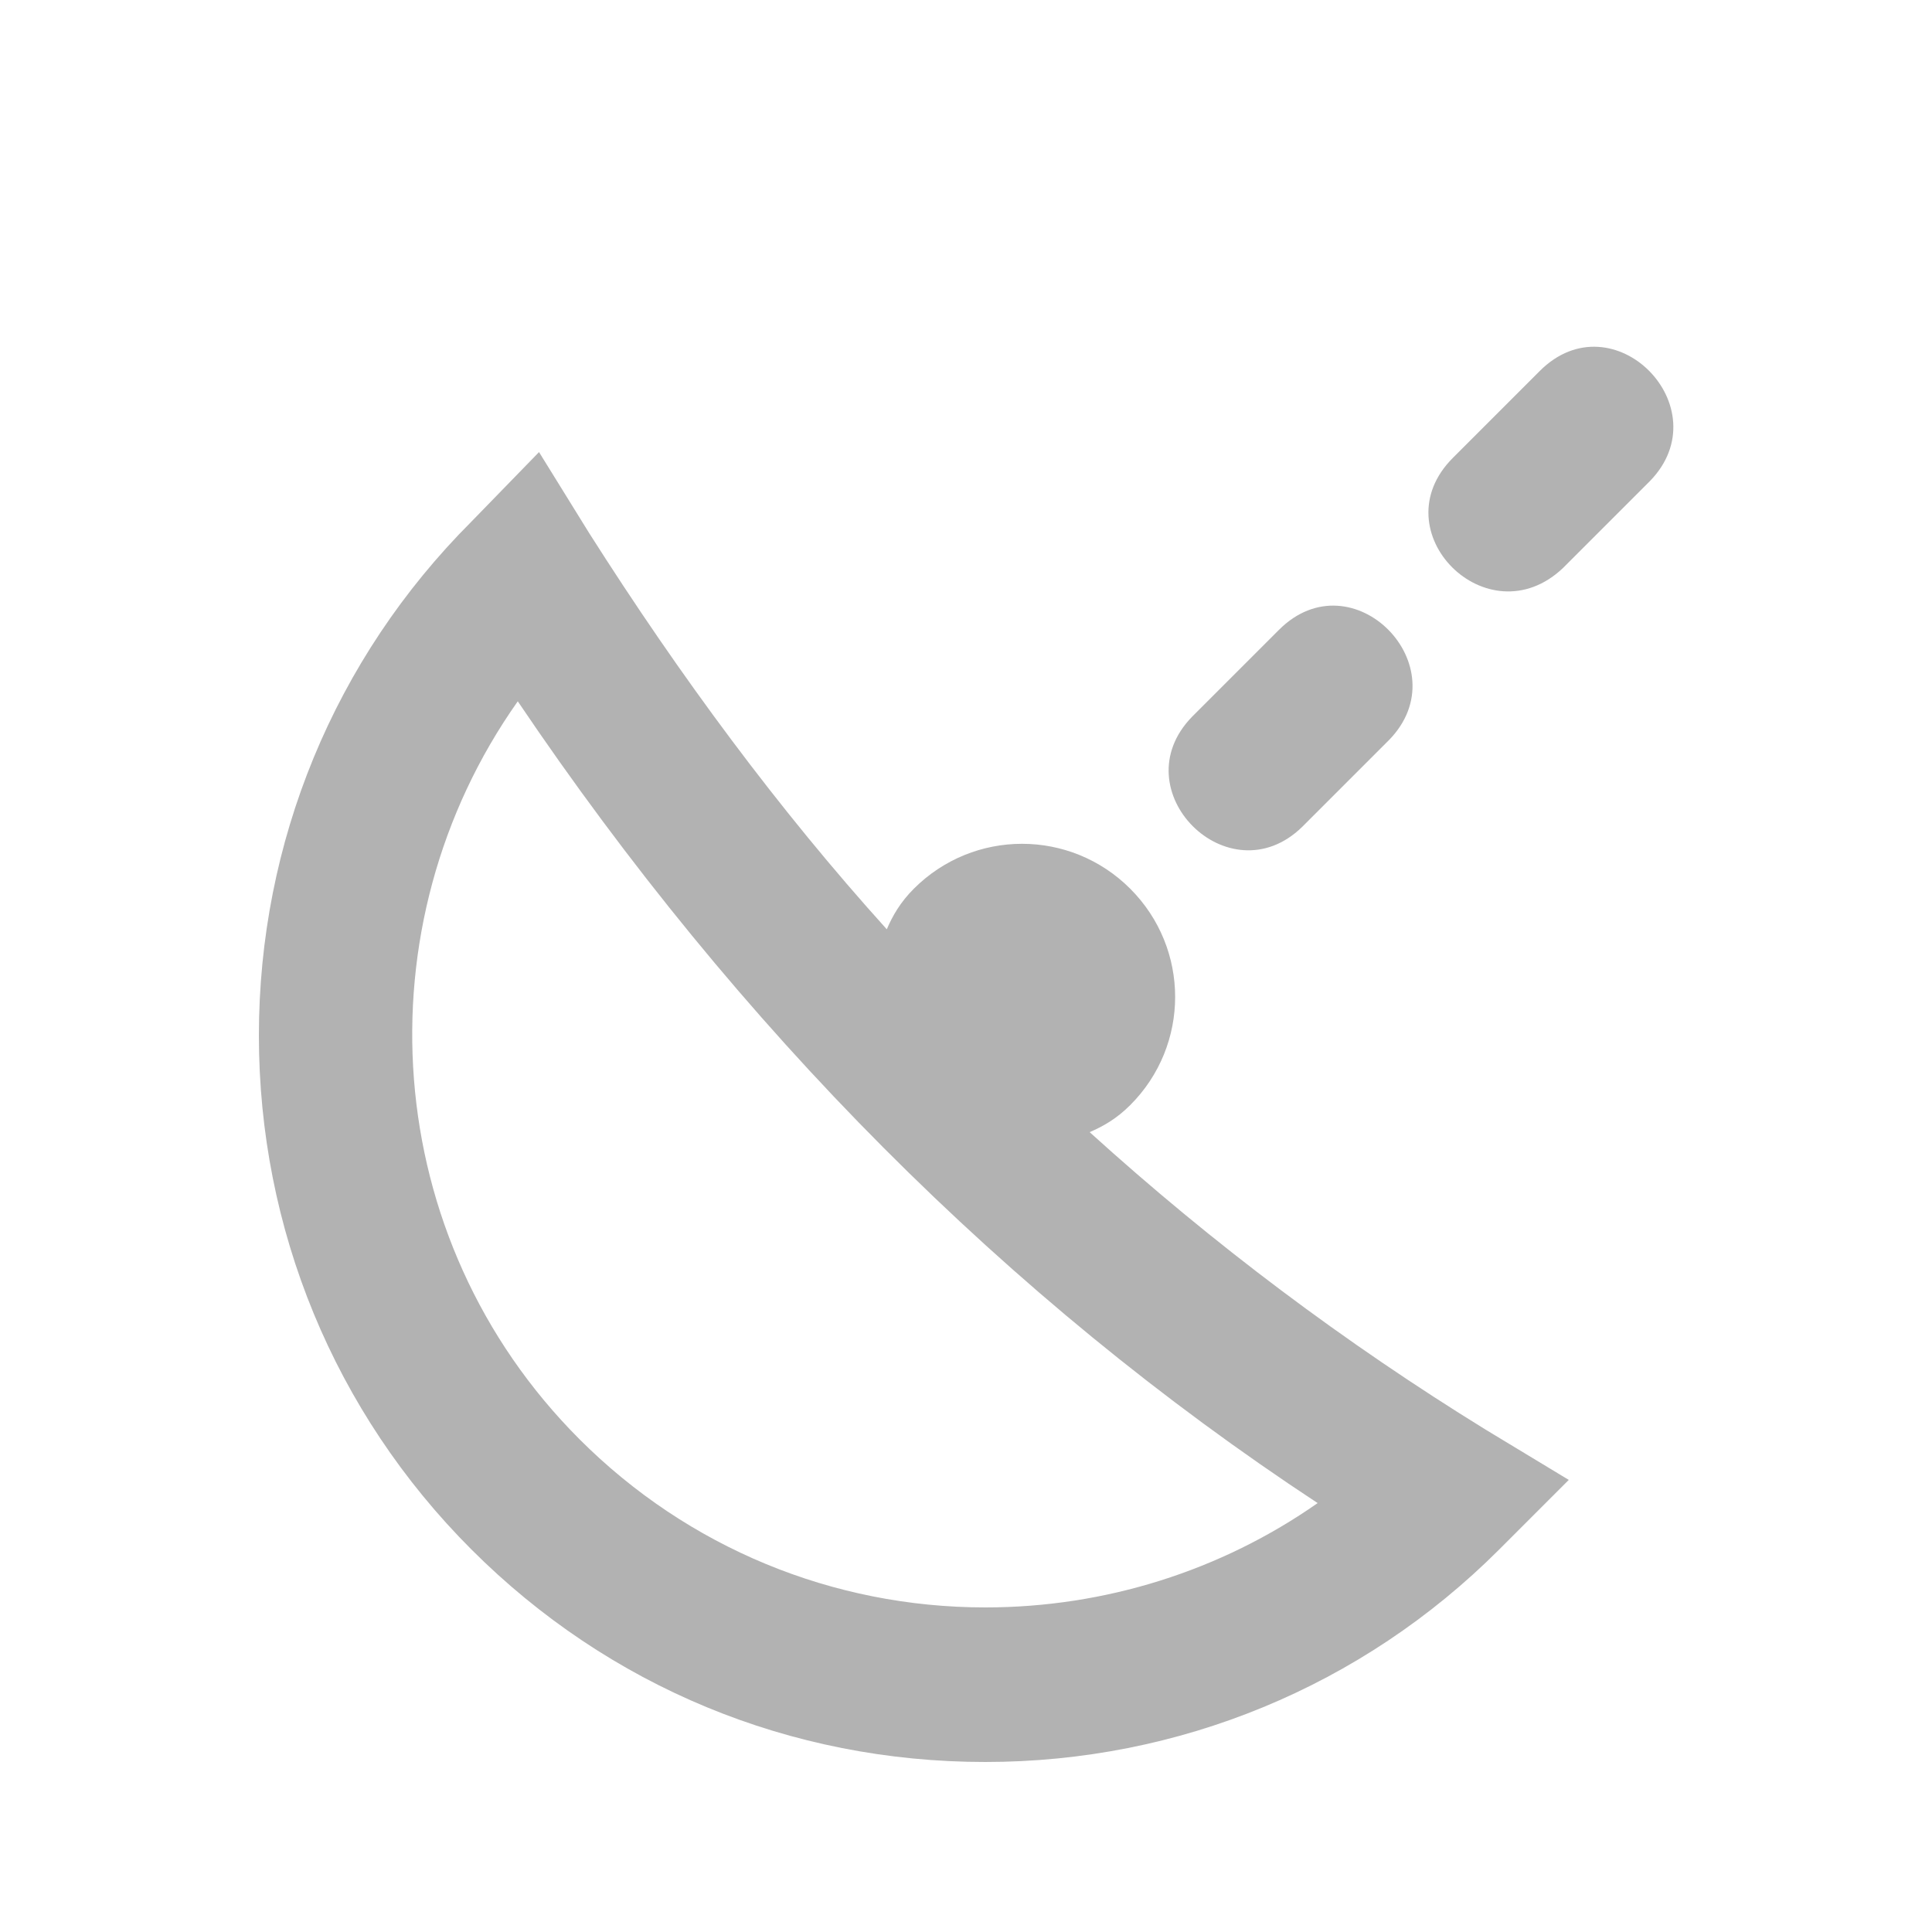 <?xml version="1.0" encoding="utf-8"?>
<!-- Generator: Adobe Illustrator 19.0.0, SVG Export Plug-In . SVG Version: 6.00 Build 0)  -->
<svg version="1.1" id="Layer_1" xmlns="http://www.w3.org/2000/svg" xmlns:xlink="http://www.w3.org/1999/xlink" x="0px" y="0px"
	 viewBox="-255 347 100 100" style="enable-background:new -255 347 100 100;" xml:space="preserve">
<style type="text/css">
	.st0{fill:#B2B2B2;}
</style>
<path class="st0" d="M-227.1,370.4l2.6,4.2c4.7,7.4,9.8,14.3,15.4,20.5c0.3-0.7,0.7-1.4,1.4-2.1c3.1-3.1,8.1-3.1,11.2,0
	c3.1,3.1,3.1,8.1,0,11.2c-0.7,0.7-1.4,1.1-2.1,1.4c6.4,5.8,13.2,10.9,20.5,15.4l4.3,2.6l-3.6,3.6c-7.1,7.1-16.6,11-26.6,11
	c-10.1,0-19.5-3.9-26.6-11s-11-16.6-11-26.6s3.9-19.5,11-26.6L-227.1,370.4z M-228.2,383.3c-8.2,11.6-7.2,27.8,3.2,38.2
	c5.6,5.6,13.1,8.7,21,8.7c6.2,0,12.2-1.9,17.2-5.4C-202.9,414.2-216.8,400.2-228.2,383.3z M-179.8,370.7l4.5-4.5
	c3.8-3.8,9.4,1.9,5.7,5.7l-4.5,4.5C-178,380.1-183.6,374.5-179.8,370.7z M-193.3,384.1l4.5-4.5c3.8-3.8,9.4,1.9,5.7,5.7l-4.5,4.5
	C-191.4,393.5-197,387.9-193.3,384.1z"/>
</svg>
